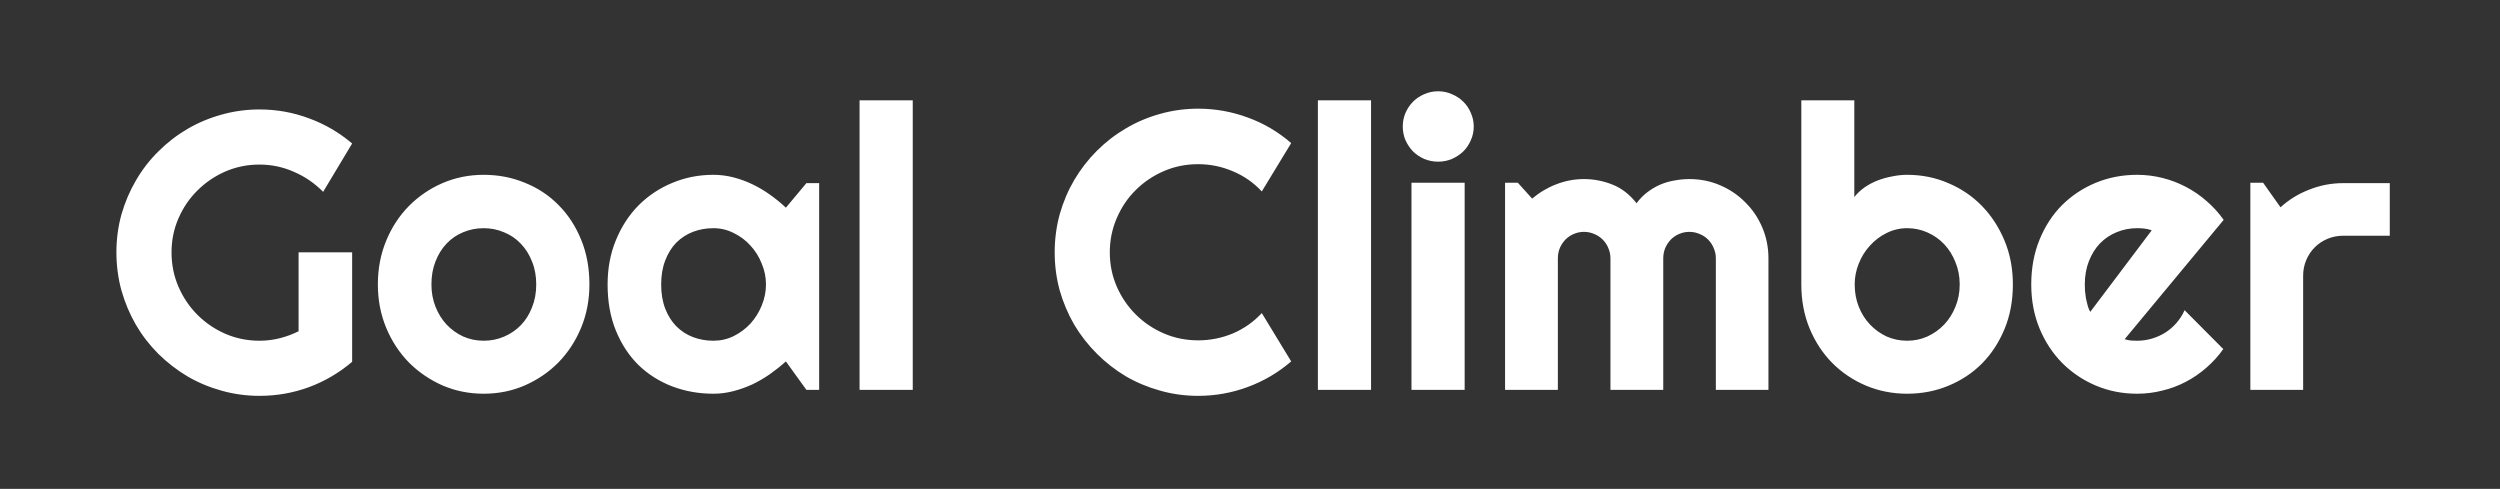 <svg width="404" height="79" viewBox="0 0 404 79" fill="none" xmlns="http://www.w3.org/2000/svg">
<rect x="0" y="0" width="404" height="79" fill="#333333" stroke="none"/>
<path d="M56.906 58.469C54.823 60.24 52.5 61.604 49.938 62.562C47.375 63.5 44.708 63.969 41.938 63.969C39.812 63.969 37.76 63.688 35.781 63.125C33.823 62.583 31.99 61.812 30.281 60.812C28.573 59.792 27.01 58.583 25.594 57.188C24.177 55.771 22.969 54.208 21.969 52.5C20.969 50.771 20.188 48.917 19.625 46.938C19.083 44.958 18.812 42.906 18.812 40.781C18.812 38.656 19.083 36.615 19.625 34.656C20.188 32.698 20.969 30.865 21.969 29.156C22.969 27.427 24.177 25.865 25.594 24.469C27.01 23.052 28.573 21.844 30.281 20.844C31.99 19.844 33.823 19.073 35.781 18.531C37.76 17.969 39.812 17.688 41.938 17.688C44.708 17.688 47.375 18.167 49.938 19.125C52.5 20.062 54.823 21.417 56.906 23.188L52.219 31C50.865 29.625 49.302 28.552 47.531 27.781C45.76 26.99 43.896 26.594 41.938 26.594C39.979 26.594 38.135 26.969 36.406 27.719C34.698 28.469 33.198 29.49 31.906 30.781C30.615 32.052 29.594 33.552 28.844 35.281C28.094 36.99 27.719 38.823 27.719 40.781C27.719 42.76 28.094 44.615 28.844 46.344C29.594 48.073 30.615 49.583 31.906 50.875C33.198 52.167 34.698 53.188 36.406 53.938C38.135 54.688 39.979 55.062 41.938 55.062C43.062 55.062 44.156 54.927 45.219 54.656C46.281 54.385 47.292 54.01 48.25 53.531V40.781H56.906V58.469ZM95.25 45.969C95.25 48.469 94.802 50.802 93.906 52.969C93.01 55.115 91.792 56.979 90.25 58.562C88.708 60.125 86.896 61.365 84.812 62.281C82.75 63.177 80.531 63.625 78.156 63.625C75.802 63.625 73.583 63.177 71.5 62.281C69.438 61.365 67.625 60.125 66.062 58.562C64.521 56.979 63.302 55.115 62.406 52.969C61.51 50.802 61.062 48.469 61.062 45.969C61.062 43.427 61.51 41.073 62.406 38.906C63.302 36.74 64.521 34.875 66.062 33.312C67.625 31.729 69.438 30.49 71.5 29.594C73.583 28.698 75.802 28.25 78.156 28.25C80.531 28.25 82.75 28.677 84.812 29.531C86.896 30.365 88.708 31.562 90.25 33.125C91.792 34.667 93.01 36.531 93.906 38.719C94.802 40.885 95.25 43.302 95.25 45.969ZM86.656 45.969C86.656 44.594 86.427 43.354 85.969 42.25C85.531 41.125 84.927 40.167 84.156 39.375C83.385 38.562 82.479 37.948 81.438 37.531C80.417 37.094 79.323 36.875 78.156 36.875C76.99 36.875 75.885 37.094 74.844 37.531C73.823 37.948 72.927 38.562 72.156 39.375C71.406 40.167 70.812 41.125 70.375 42.25C69.938 43.354 69.719 44.594 69.719 45.969C69.719 47.26 69.938 48.458 70.375 49.562C70.812 50.667 71.406 51.625 72.156 52.438C72.927 53.25 73.823 53.896 74.844 54.375C75.885 54.833 76.99 55.062 78.156 55.062C79.323 55.062 80.417 54.844 81.438 54.406C82.479 53.969 83.385 53.354 84.156 52.562C84.927 51.771 85.531 50.812 85.969 49.688C86.427 48.562 86.656 47.323 86.656 45.969ZM132.375 63H130.312L127 58.406C126.188 59.135 125.323 59.823 124.406 60.469C123.51 61.094 122.562 61.646 121.562 62.125C120.562 62.583 119.531 62.948 118.469 63.219C117.427 63.49 116.365 63.625 115.281 63.625C112.927 63.625 110.708 63.229 108.625 62.438C106.562 61.646 104.75 60.5 103.188 59C101.646 57.479 100.427 55.625 99.531 53.438C98.635 51.25 98.188 48.76 98.188 45.969C98.188 43.365 98.635 40.979 99.531 38.812C100.427 36.625 101.646 34.75 103.188 33.188C104.75 31.625 106.562 30.417 108.625 29.562C110.708 28.688 112.927 28.25 115.281 28.25C116.365 28.25 117.438 28.385 118.5 28.656C119.562 28.927 120.594 29.302 121.594 29.781C122.594 30.26 123.542 30.823 124.438 31.469C125.354 32.115 126.208 32.812 127 33.562L130.312 29.594H132.375V63ZM123.781 45.969C123.781 44.802 123.552 43.677 123.094 42.594C122.656 41.49 122.052 40.521 121.281 39.688C120.51 38.833 119.604 38.156 118.562 37.656C117.542 37.135 116.448 36.875 115.281 36.875C114.115 36.875 113.01 37.073 111.969 37.469C110.948 37.865 110.052 38.448 109.281 39.219C108.531 39.99 107.938 40.948 107.5 42.094C107.062 43.219 106.844 44.51 106.844 45.969C106.844 47.427 107.062 48.729 107.5 49.875C107.938 51 108.531 51.948 109.281 52.719C110.052 53.49 110.948 54.073 111.969 54.469C113.01 54.865 114.115 55.062 115.281 55.062C116.448 55.062 117.542 54.812 118.562 54.312C119.604 53.792 120.51 53.115 121.281 52.281C122.052 51.427 122.656 50.458 123.094 49.375C123.552 48.271 123.781 47.135 123.781 45.969ZM147.5 63H138.906V16.219H147.5V63ZM208.656 58.406C206.573 60.198 204.24 61.573 201.656 62.531C199.073 63.49 196.396 63.969 193.625 63.969C191.5 63.969 189.448 63.688 187.469 63.125C185.51 62.583 183.667 61.812 181.938 60.812C180.229 59.792 178.667 58.573 177.25 57.156C175.833 55.74 174.615 54.177 173.594 52.469C172.594 50.74 171.812 48.896 171.25 46.938C170.708 44.958 170.438 42.906 170.438 40.781C170.438 38.656 170.708 36.604 171.25 34.625C171.812 32.646 172.594 30.802 173.594 29.094C174.615 27.365 175.833 25.792 177.25 24.375C178.667 22.958 180.229 21.75 181.938 20.75C183.667 19.729 185.51 18.948 187.469 18.406C189.448 17.844 191.5 17.562 193.625 17.562C196.396 17.562 199.073 18.042 201.656 19C204.24 19.938 206.573 21.312 208.656 23.125L203.906 30.938C202.594 29.521 201.042 28.438 199.25 27.688C197.458 26.917 195.583 26.531 193.625 26.531C191.646 26.531 189.792 26.906 188.062 27.656C186.333 28.406 184.823 29.427 183.531 30.719C182.24 31.99 181.219 33.5 180.469 35.25C179.719 36.979 179.344 38.823 179.344 40.781C179.344 42.74 179.719 44.583 180.469 46.312C181.219 48.021 182.24 49.521 183.531 50.812C184.823 52.104 186.333 53.125 188.062 53.875C189.792 54.625 191.646 55 193.625 55C195.583 55 197.458 54.625 199.25 53.875C201.042 53.104 202.594 52.01 203.906 50.594L208.656 58.406ZM221.562 63H212.969V16.219H221.562V63ZM238.156 20.438C238.156 21.229 238 21.969 237.688 22.656C237.396 23.344 236.99 23.948 236.469 24.469C235.948 24.969 235.333 25.375 234.625 25.688C233.938 25.979 233.198 26.125 232.406 26.125C231.615 26.125 230.865 25.979 230.156 25.688C229.469 25.375 228.865 24.969 228.344 24.469C227.844 23.948 227.438 23.344 227.125 22.656C226.833 21.969 226.688 21.229 226.688 20.438C226.688 19.667 226.833 18.938 227.125 18.25C227.438 17.542 227.844 16.938 228.344 16.438C228.865 15.917 229.469 15.51 230.156 15.219C230.865 14.906 231.615 14.75 232.406 14.75C233.198 14.75 233.938 14.906 234.625 15.219C235.333 15.51 235.948 15.917 236.469 16.438C236.99 16.938 237.396 17.542 237.688 18.25C238 18.938 238.156 19.667 238.156 20.438ZM236.688 63H228.094V29.531H236.688V63ZM285.781 63H277.281V41.75C277.281 41.167 277.167 40.615 276.938 40.094C276.729 39.573 276.427 39.115 276.031 38.719C275.635 38.323 275.177 38.021 274.656 37.812C274.135 37.583 273.583 37.469 273 37.469C272.417 37.469 271.865 37.583 271.344 37.812C270.844 38.021 270.396 38.323 270 38.719C269.625 39.115 269.323 39.573 269.094 40.094C268.885 40.615 268.781 41.167 268.781 41.75V63H260.25V41.75C260.25 41.167 260.135 40.615 259.906 40.094C259.698 39.573 259.396 39.115 259 38.719C258.604 38.323 258.146 38.021 257.625 37.812C257.104 37.583 256.552 37.469 255.969 37.469C255.385 37.469 254.833 37.583 254.312 37.812C253.812 38.021 253.365 38.323 252.969 38.719C252.594 39.115 252.292 39.573 252.062 40.094C251.854 40.615 251.75 41.167 251.75 41.75V63H243.219V29.531H245.281L247.594 32.094C248.781 31.094 250.083 30.323 251.5 29.781C252.938 29.219 254.427 28.938 255.969 28.938C257.531 28.938 259.052 29.229 260.531 29.812C262.031 30.396 263.344 31.406 264.469 32.844C264.99 32.135 265.583 31.531 266.25 31.031C266.917 30.531 267.615 30.125 268.344 29.812C269.094 29.5 269.865 29.281 270.656 29.156C271.448 29.01 272.229 28.938 273 28.938C274.771 28.938 276.427 29.271 277.969 29.938C279.531 30.604 280.885 31.521 282.031 32.688C283.198 33.833 284.115 35.188 284.781 36.75C285.448 38.312 285.781 39.979 285.781 41.75V63ZM325.281 45.969C325.281 48.594 324.833 50.99 323.938 53.156C323.042 55.323 321.823 57.188 320.281 58.75C318.74 60.292 316.927 61.49 314.844 62.344C312.781 63.198 310.562 63.625 308.188 63.625C305.833 63.625 303.615 63.188 301.531 62.312C299.469 61.438 297.656 60.219 296.094 58.656C294.552 57.094 293.333 55.24 292.438 53.094C291.542 50.927 291.094 48.552 291.094 45.969V16.219H299.656V31.844C300.115 31.26 300.667 30.74 301.312 30.281C301.979 29.823 302.688 29.448 303.438 29.156C304.208 28.865 305 28.646 305.812 28.5C306.625 28.333 307.417 28.25 308.188 28.25C310.562 28.25 312.781 28.698 314.844 29.594C316.927 30.469 318.74 31.698 320.281 33.281C321.823 34.865 323.042 36.74 323.938 38.906C324.833 41.052 325.281 43.406 325.281 45.969ZM316.688 45.969C316.688 44.677 316.458 43.479 316 42.375C315.562 41.25 314.958 40.281 314.188 39.469C313.417 38.656 312.51 38.021 311.469 37.562C310.448 37.104 309.354 36.875 308.188 36.875C307.021 36.875 305.917 37.135 304.875 37.656C303.854 38.156 302.958 38.833 302.188 39.688C301.417 40.521 300.812 41.49 300.375 42.594C299.938 43.677 299.719 44.802 299.719 45.969C299.719 47.26 299.938 48.458 300.375 49.562C300.812 50.667 301.417 51.625 302.188 52.438C302.958 53.25 303.854 53.896 304.875 54.375C305.917 54.833 307.021 55.062 308.188 55.062C309.354 55.062 310.448 54.833 311.469 54.375C312.51 53.896 313.417 53.25 314.188 52.438C314.958 51.625 315.562 50.667 316 49.562C316.458 48.458 316.688 47.26 316.688 45.969ZM343.344 54.812C343.677 54.917 344.01 54.99 344.344 55.031C344.677 55.052 345.01 55.062 345.344 55.062C346.177 55.062 346.979 54.948 347.75 54.719C348.521 54.49 349.24 54.167 349.906 53.75C350.594 53.312 351.198 52.792 351.719 52.188C352.26 51.562 352.698 50.875 353.031 50.125L359.281 56.406C358.49 57.531 357.573 58.542 356.531 59.438C355.51 60.333 354.396 61.094 353.188 61.719C352 62.344 350.74 62.812 349.406 63.125C348.094 63.458 346.74 63.625 345.344 63.625C342.99 63.625 340.771 63.188 338.688 62.312C336.625 61.438 334.812 60.219 333.25 58.656C331.708 57.094 330.49 55.24 329.594 53.094C328.698 50.927 328.25 48.552 328.25 45.969C328.25 43.323 328.698 40.906 329.594 38.719C330.49 36.531 331.708 34.667 333.25 33.125C334.812 31.583 336.625 30.385 338.688 29.531C340.771 28.677 342.99 28.25 345.344 28.25C346.74 28.25 348.104 28.417 349.438 28.75C350.771 29.083 352.031 29.562 353.219 30.188C354.427 30.812 355.552 31.583 356.594 32.5C357.635 33.396 358.552 34.406 359.344 35.531L343.344 54.812ZM347.719 37.219C347.323 37.073 346.927 36.979 346.531 36.938C346.156 36.896 345.76 36.875 345.344 36.875C344.177 36.875 343.073 37.094 342.031 37.531C341.01 37.948 340.115 38.552 339.344 39.344C338.594 40.135 338 41.094 337.562 42.219C337.125 43.323 336.906 44.573 336.906 45.969C336.906 46.281 336.917 46.635 336.938 47.031C336.979 47.427 337.031 47.833 337.094 48.25C337.177 48.646 337.271 49.031 337.375 49.406C337.479 49.781 337.615 50.115 337.781 50.406L347.719 37.219ZM372.188 63H363.656V29.531H365.719L368.531 33.5C369.906 32.25 371.469 31.292 373.219 30.625C374.969 29.938 376.781 29.594 378.656 29.594H386.188V38.094H378.656C377.76 38.094 376.917 38.26 376.125 38.594C375.333 38.927 374.646 39.385 374.062 39.969C373.479 40.552 373.021 41.24 372.688 42.031C372.354 42.823 372.188 43.667 372.188 44.562V63Z" fill="white"/>
</svg>
